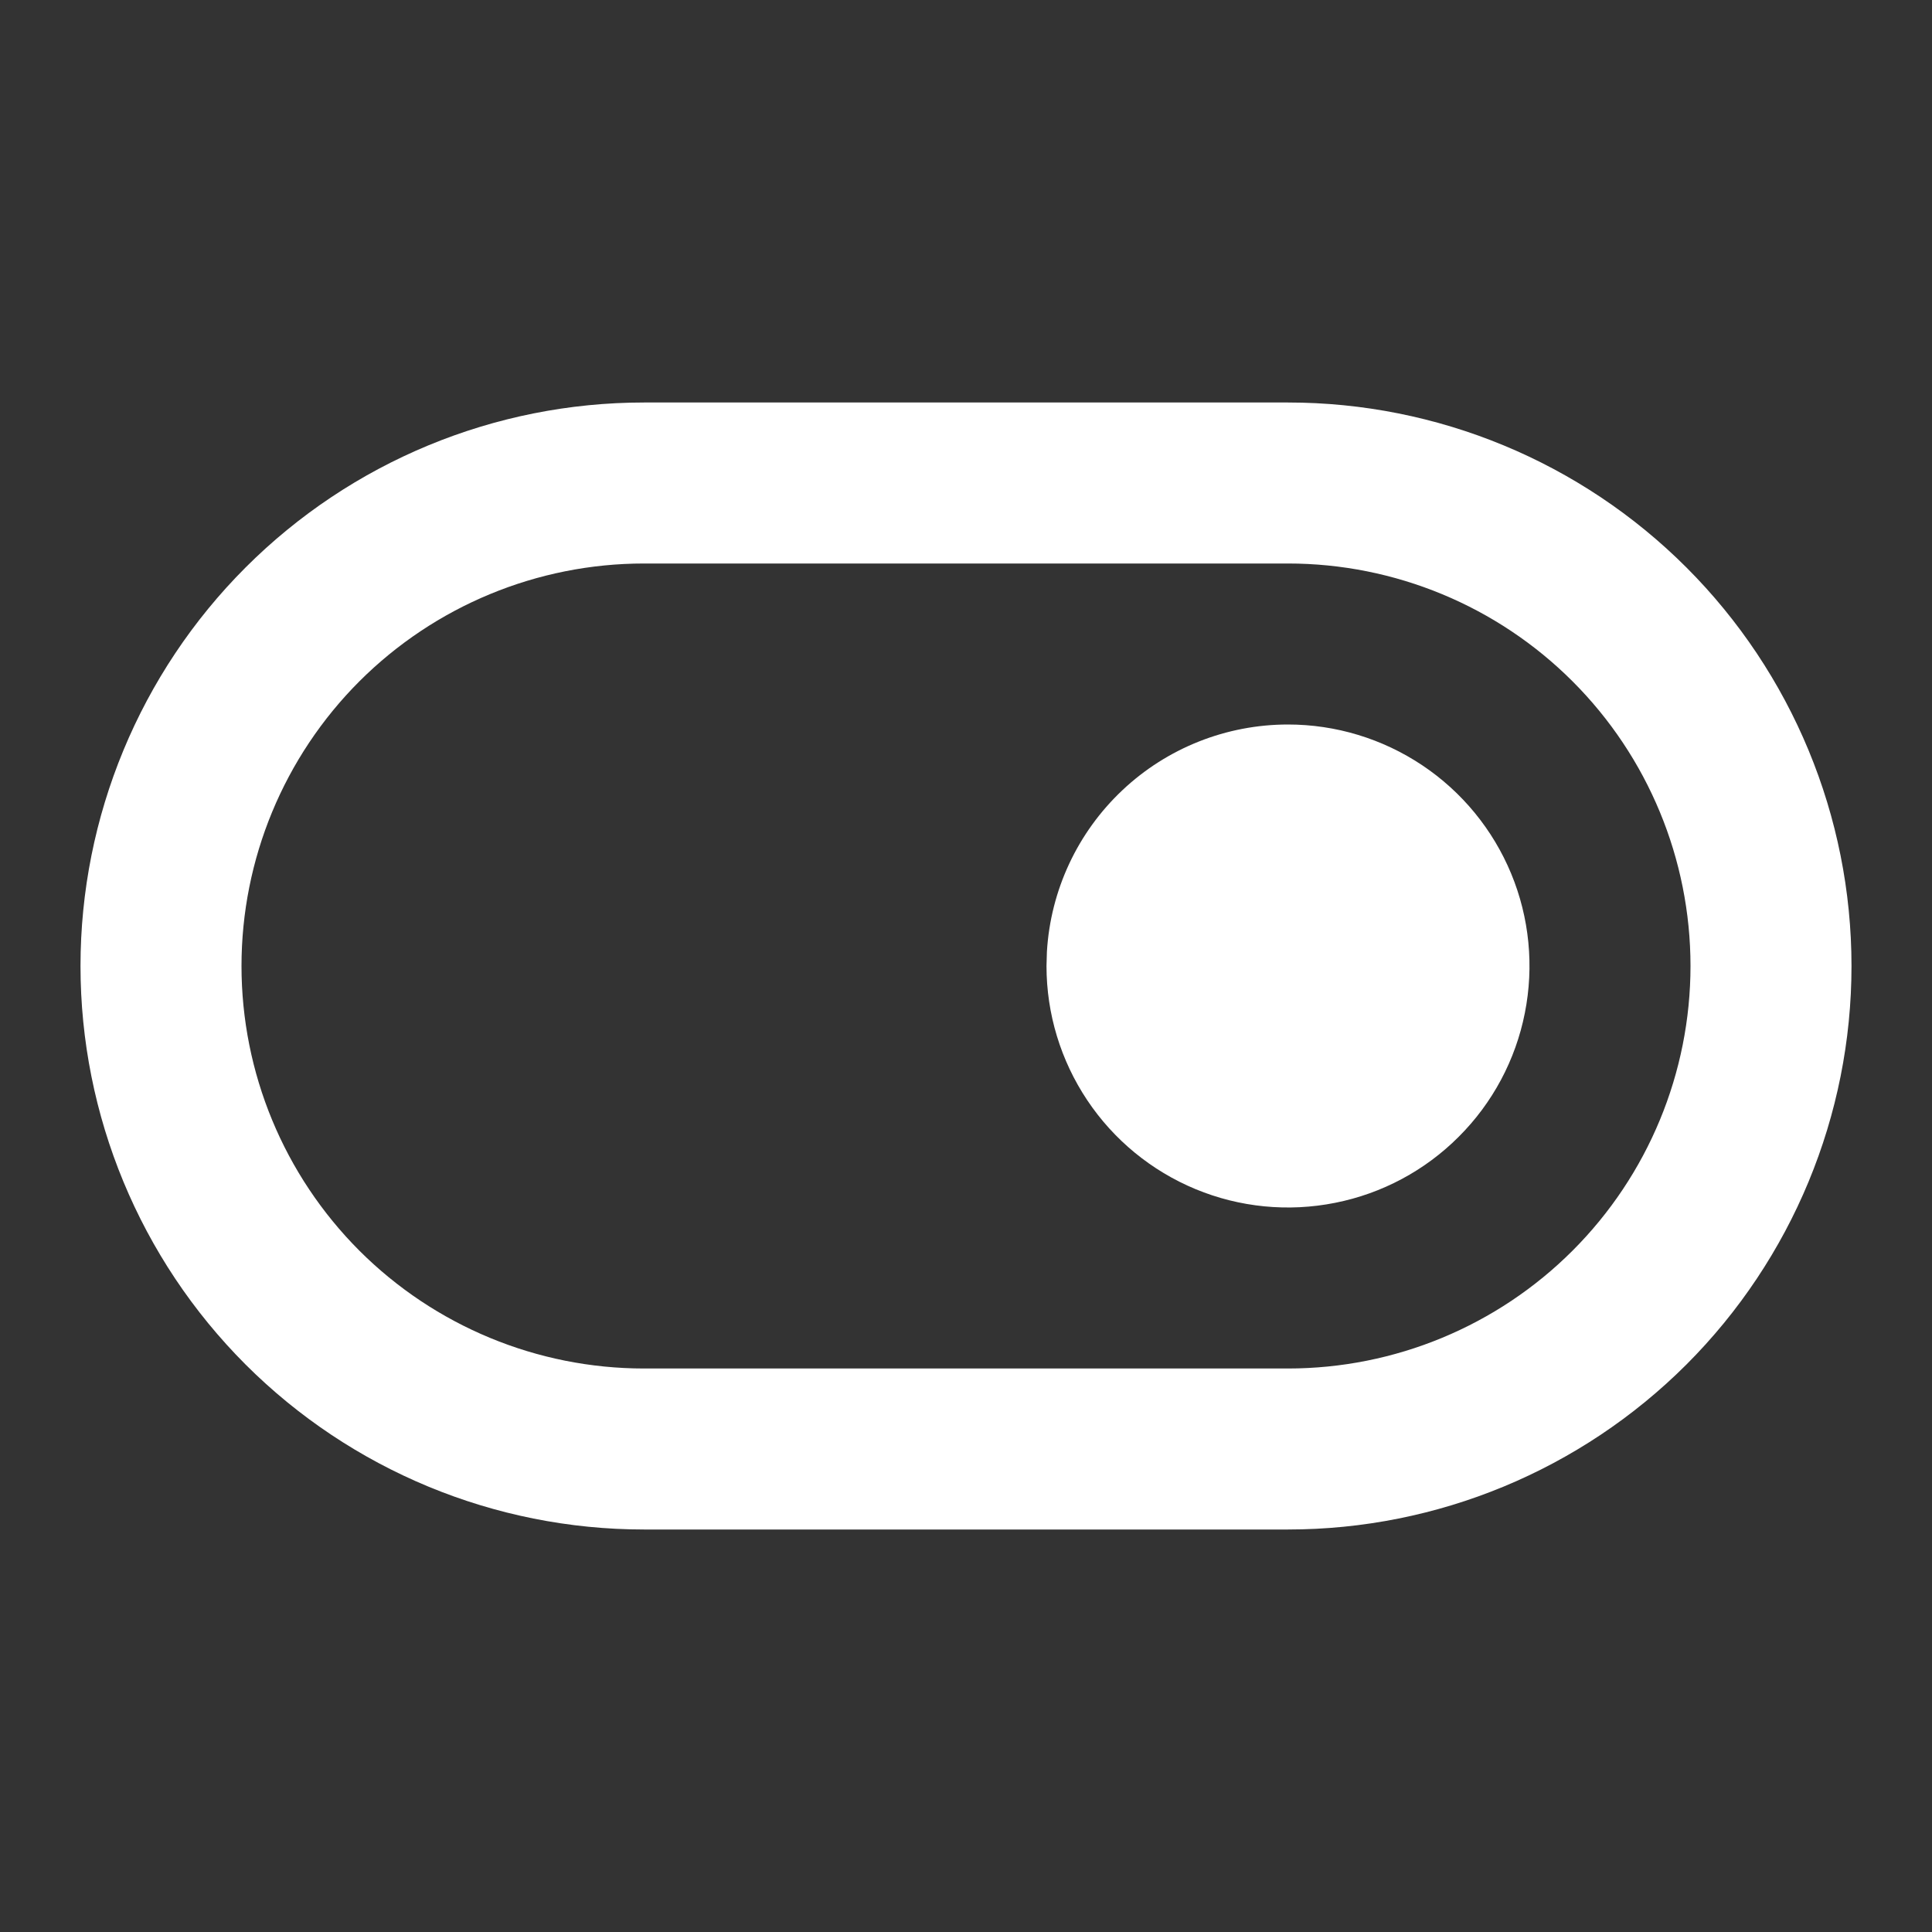<svg width="24" height="24" viewBox="0 0 24 24" fill="none" xmlns="http://www.w3.org/2000/svg">
<rect x="0" y="0" width="24" height="24" fill="#333333" stroke="none"/>
<g id="Frame" clip-path="url(#clip0_78_193)">
<path id="Vector" d="M16 9C16.593 9 17.173 9.176 17.667 9.506C18.16 9.835 18.545 10.304 18.772 10.852C18.999 11.4 19.058 12.003 18.942 12.585C18.827 13.167 18.541 13.702 18.121 14.121C17.702 14.541 17.167 14.827 16.585 14.942C16.003 15.058 15.4 14.999 14.852 14.772C14.304 14.545 13.835 14.16 13.506 13.667C13.176 13.173 13 12.593 13 12L13.005 11.824C13.05 11.06 13.385 10.342 13.942 9.817C14.498 9.292 15.235 9 16 9Z" fill="white"/>
<path id="Vector_2" d="M16 5C17.857 5 19.637 5.737 20.95 7.05C22.262 8.363 23 10.143 23 12C23 13.857 22.262 15.637 20.95 16.95C19.637 18.262 17.857 19 16 19H8C6.143 19 4.363 18.262 3.05 16.95C1.738 15.637 1 13.857 1 12C1 10.143 1.738 8.363 3.05 7.05C4.363 5.737 6.143 5 8 5H16ZM16 7H8C6.674 7 5.402 7.527 4.464 8.464C3.527 9.402 3 10.674 3 12C3 13.326 3.527 14.598 4.464 15.536C5.402 16.473 6.674 17 8 17H16C17.326 17 18.598 16.473 19.535 15.536C20.473 14.598 21 13.326 21 12C21 10.674 20.473 9.402 19.535 8.464C18.598 7.527 17.326 7 16 7Z" fill="white"/>
</g>
<defs>
<clipPath id="clip0_78_193">
<rect width="24" height="24" fill="white"/>
</clipPath>
</defs>
</svg>
